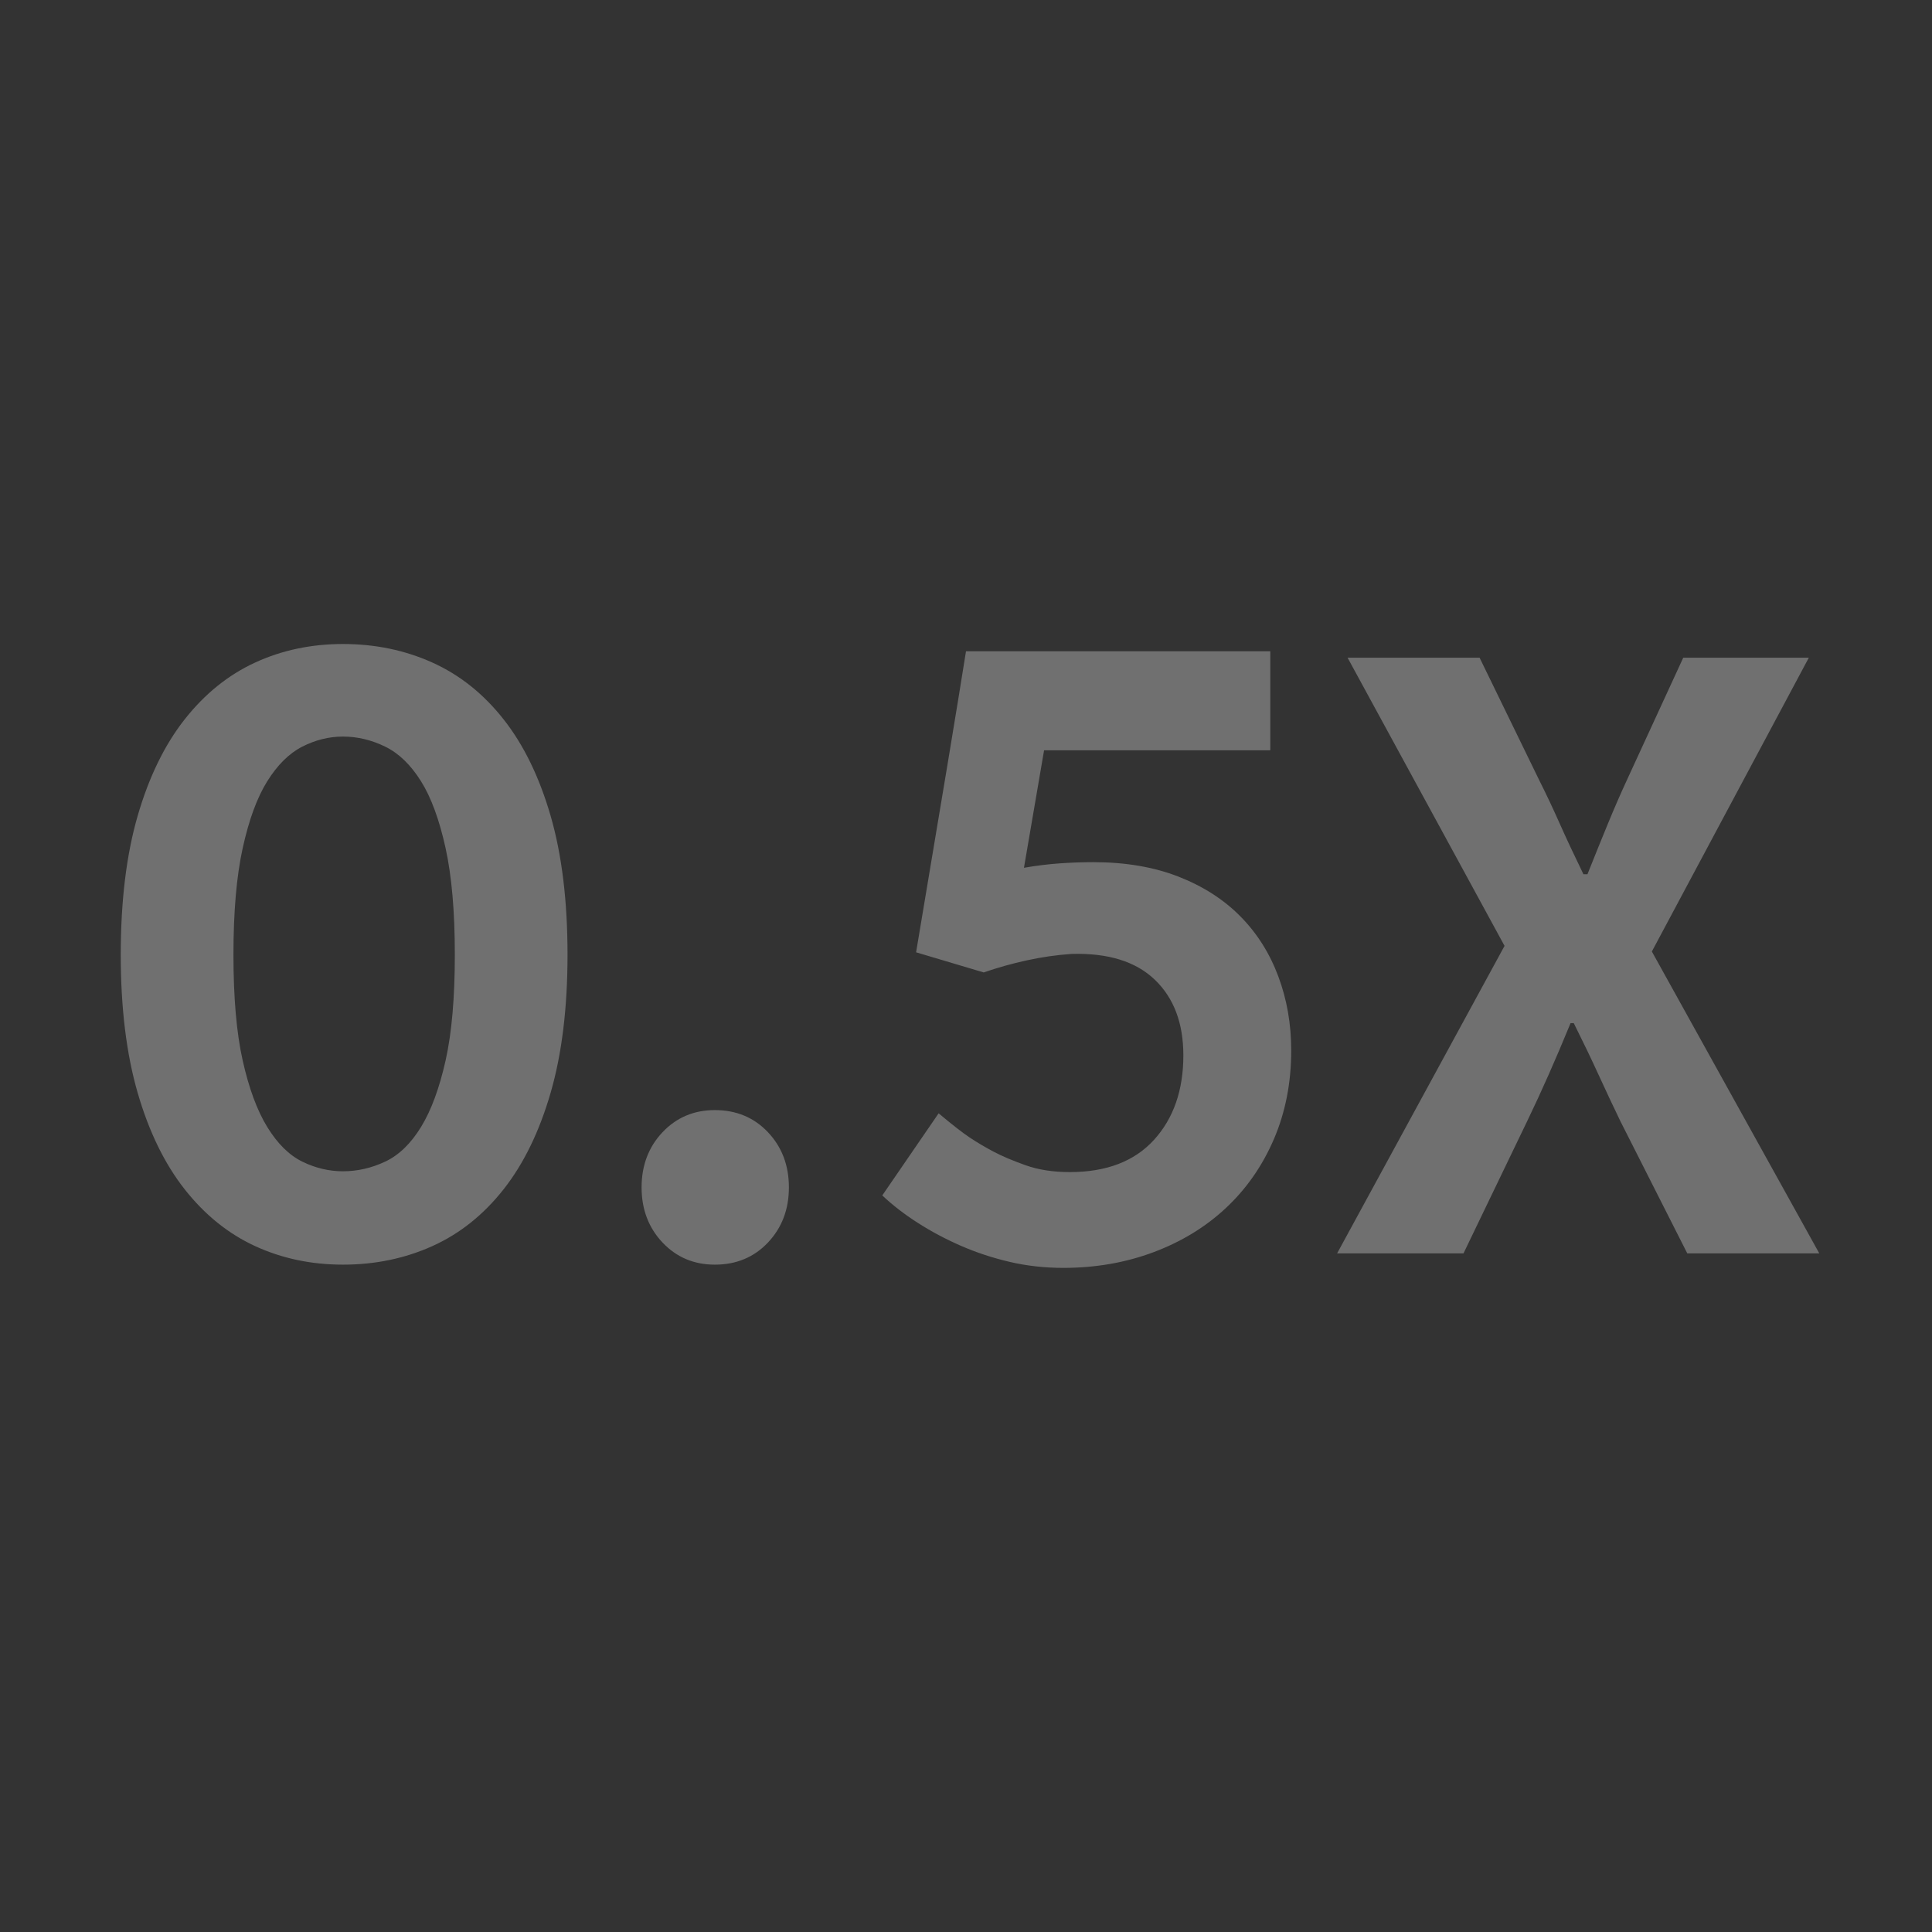 <svg xmlns="http://www.w3.org/2000/svg" width="24" height="24" viewBox="0 0 24 24">
    <rect x="0" y="0" width="24" height="24" fill="#333333" stroke="none"/>
    <g fill="none" fill-rule="evenodd" opacity=".3">
        <g>
            <g>
                <g>
                    <path d="M0 0H24V24H0z" transform="translate(-3100 -564) translate(2776 554) translate(324 10)"/>
                    <path fill="#FFF" fill-rule="nonzero" d="M4.26 15.71c.4 0 .77-.077 1.11-.23.34-.153.635-.388.885-.705.25-.317.445-.717.585-1.2.14-.483.21-1.055.21-1.715 0-.667-.07-1.242-.21-1.725-.14-.483-.335-.883-.585-1.2-.25-.317-.545-.552-.885-.705C5.03 8.077 4.66 8 4.26 8c-.393 0-.757.077-1.09.23-.333.153-.625.388-.875.705-.25.317-.445.717-.585 1.2-.14.483-.21 1.058-.21 1.725 0 .66.07 1.232.21 1.715.14.483.335.883.585 1.2.25.317.542.552.875.705.333.153.697.23 1.09.23zm0-1.16c-.173 0-.342-.04-.505-.12-.163-.08-.308-.223-.435-.43s-.228-.482-.305-.825c-.077-.343-.115-.782-.115-1.315 0-.533.038-.975.115-1.325.077-.35.178-.627.305-.83.127-.203.272-.347.435-.43.163-.083.332-.125.505-.125.18 0 .355.042.525.125.17.083.318.227.445.43.127.203.228.48.305.83.077.35.115.792.115 1.325 0 .533-.038.972-.115 1.315-.077.343-.178.618-.305.825-.127.207-.275.35-.445.43-.17.08-.345.12-.525.12zm4.62 1.16c.267 0 .487-.092.66-.275.173-.183.26-.412.26-.685 0-.273-.087-.502-.26-.685-.173-.183-.393-.275-.66-.275-.26 0-.477.092-.65.275-.173.183-.26.412-.26.685 0 .273.087.502.26.685.173.183.39.275.65.275zm4.33.04c.4 0 .773-.065 1.12-.195.347-.13.647-.313.9-.55.253-.237.452-.522.595-.855.143-.333.215-.7.215-1.1 0-.327-.053-.633-.16-.92-.107-.287-.263-.535-.47-.745-.207-.21-.463-.375-.77-.495s-.66-.18-1.06-.18c-.133 0-.272.005-.415.015-.143.01-.292.028-.445.055l.25-1.46h2.81V8.09H12c-.1.633-.307 1.88-.62 3.74l.84.25c.173-.06.352-.11.535-.15.183-.04.368-.067.555-.08.453-.013.798.093 1.035.32.237.227.355.54.355.94 0 .433-.122.783-.365 1.05s-.592.4-1.045.4c-.207 0-.39-.028-.55-.085-.16-.057-.293-.113-.4-.17-.107-.057-.205-.115-.295-.175-.09-.06-.218-.16-.385-.3l-.7 1.02c.127.12.273.233.44.34.167.107.345.202.535.285.19.083.392.15.605.2.213.05.437.075.67.075zm4.97-.18l.79-1.64c.093-.193.183-.388.27-.585.087-.197.177-.408.27-.635h.04c.113.227.215.438.305.635s.182.392.275.585l.83 1.64h1.64l-2.08-3.75 1.95-3.65h-1.56l-.7 1.52c-.08.173-.158.353-.235.54-.077.187-.162.397-.255.63h-.05c-.113-.233-.212-.443-.295-.63-.083-.187-.168-.367-.255-.54l-.74-1.52h-1.64l1.95 3.58-2.08 3.82h1.57z" transform="translate(-3100 -564) translate(2776 554) translate(324 10)"/>
                </g>
            </g>
        </g>
    </g>
</svg>
